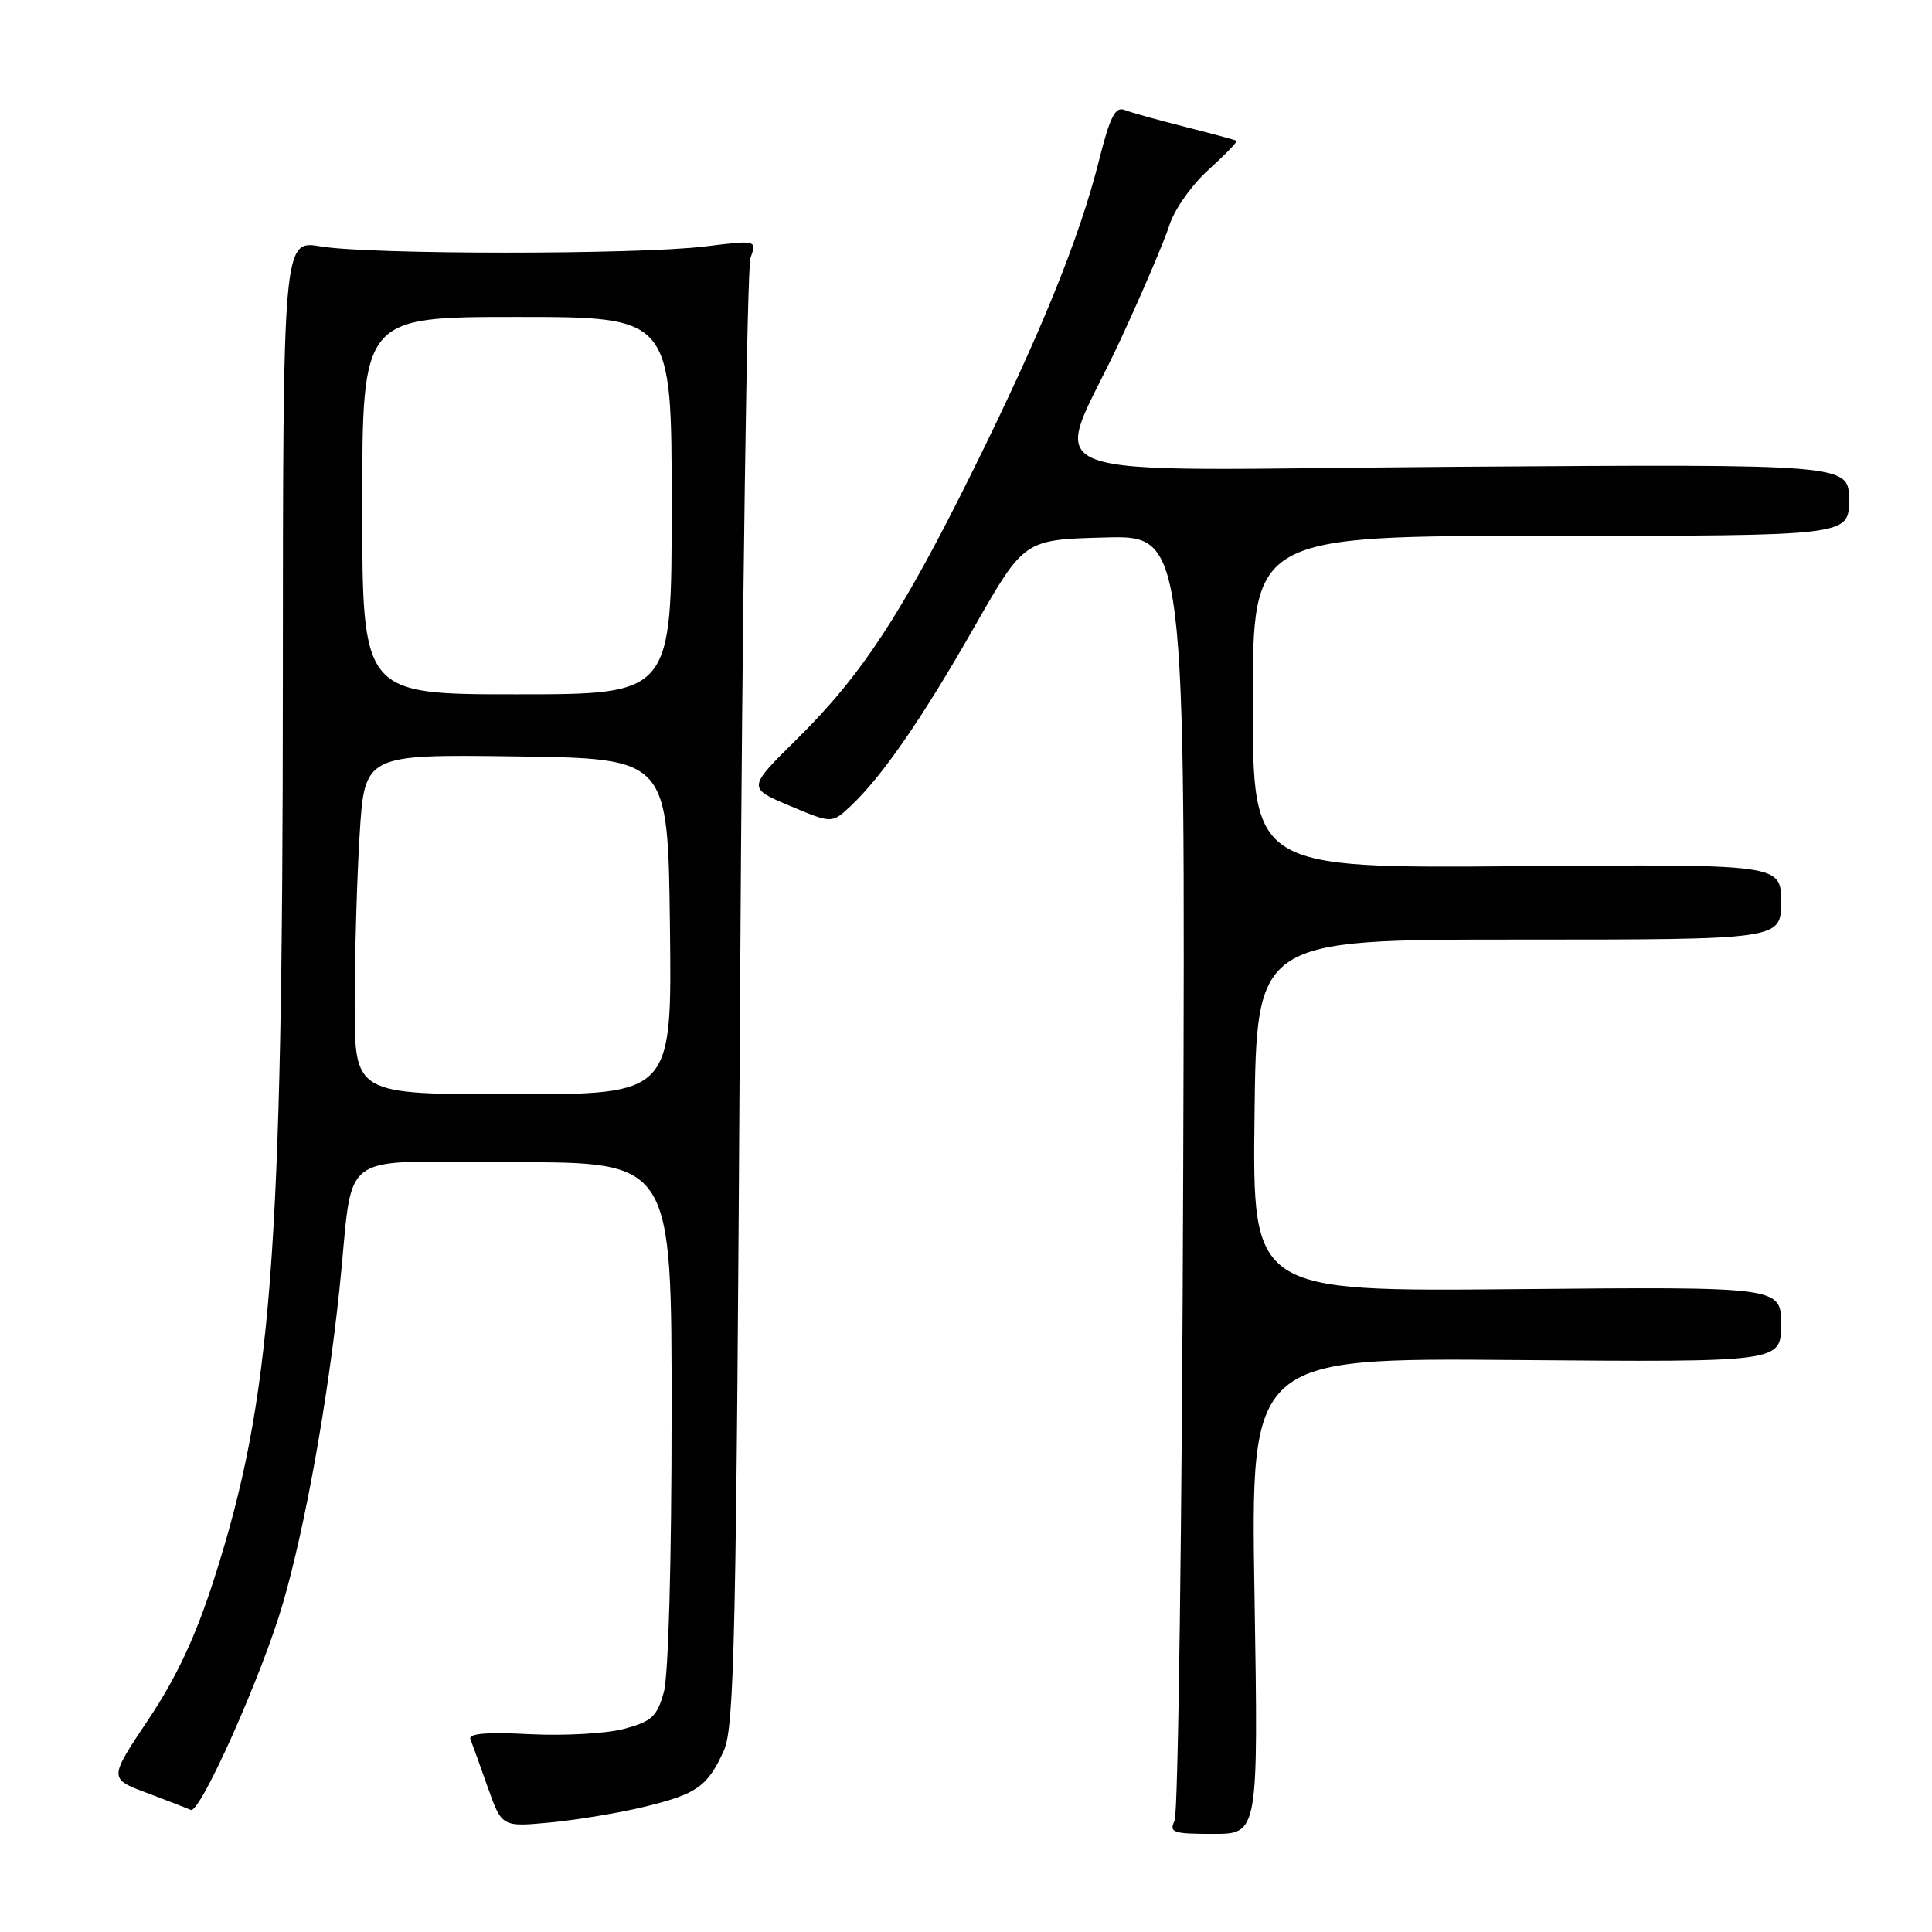 <?xml version="1.0" encoding="UTF-8" standalone="no"?>
<!DOCTYPE svg PUBLIC "-//W3C//DTD SVG 1.1//EN" "http://www.w3.org/Graphics/SVG/1.1/DTD/svg11.dtd" >
<svg xmlns="http://www.w3.org/2000/svg" xmlns:xlink="http://www.w3.org/1999/xlink" version="1.1" viewBox="0 0 256 256">
 <g >
 <path fill="currentColor"
d=" M 166.23 211.46 C 165.71 179.93 165.71 179.93 200.85 180.21 C 236.00 180.50 236.00 180.50 236.00 175.50 C 236.00 170.50 236.00 170.50 200.98 170.82 C 165.96 171.14 165.96 171.14 166.23 147.82 C 166.50 124.50 166.50 124.50 201.25 124.50 C 236.00 124.50 236.00 124.50 236.00 119.50 C 236.00 114.50 236.00 114.50 201.00 114.78 C 166.00 115.05 166.00 115.05 166.00 93.03 C 166.00 71.00 166.00 71.00 205.50 71.00 C 245.00 71.00 245.00 71.00 245.00 66.25 C 245.00 61.50 245.00 61.50 193.37 61.85 C 133.65 62.26 139.47 64.45 148.48 45.00 C 151.41 38.67 154.32 31.84 154.96 29.82 C 155.59 27.79 157.92 24.49 160.14 22.49 C 162.36 20.48 164.03 18.75 163.84 18.65 C 163.65 18.54 160.57 17.71 157.00 16.80 C 153.43 15.90 149.81 14.89 148.98 14.56 C 147.78 14.09 147.06 15.53 145.63 21.23 C 143.02 31.61 137.92 44.16 128.98 62.22 C 119.53 81.31 114.17 89.49 105.58 97.95 C 99.04 104.41 99.04 104.41 104.64 106.77 C 110.24 109.13 110.24 109.13 112.71 106.81 C 116.85 102.93 122.18 95.23 129.10 83.08 C 135.71 71.50 135.71 71.50 146.39 71.22 C 157.06 70.93 157.06 70.93 156.78 155.22 C 156.63 201.57 156.11 240.29 155.64 241.25 C 154.88 242.82 155.41 243.00 160.76 243.00 C 166.74 243.00 166.74 243.00 166.23 211.46 Z  M 85.43 239.40 C 92.36 237.71 93.75 236.72 95.90 232.00 C 97.32 228.90 97.56 217.47 98.06 132.50 C 98.36 79.70 98.99 35.44 99.45 34.16 C 100.28 31.81 100.28 31.81 93.39 32.66 C 84.47 33.75 48.97 33.75 42.50 32.65 C 37.50 31.81 37.50 31.81 37.48 90.65 C 37.46 166.58 36.00 185.45 28.35 209.27 C 25.88 216.95 23.38 222.29 19.65 227.86 C 14.42 235.68 14.42 235.68 19.46 237.57 C 22.23 238.61 24.85 239.63 25.28 239.82 C 26.50 240.39 34.75 221.90 37.50 212.41 C 40.42 202.34 43.39 185.86 44.96 171.00 C 47.00 151.78 43.98 154.00 68.05 154.00 C 89.00 154.00 89.00 154.00 88.99 187.25 C 88.99 207.05 88.57 222.01 87.96 224.22 C 87.06 227.46 86.37 228.09 82.71 229.08 C 80.39 229.71 74.77 230.02 70.21 229.79 C 64.56 229.49 62.05 229.70 62.33 230.43 C 62.56 231.02 63.59 233.89 64.62 236.80 C 66.50 242.10 66.50 242.10 73.00 241.48 C 76.58 241.13 82.17 240.20 85.43 239.40 Z  M 47.00 133.16 C 47.00 126.64 47.29 116.51 47.65 110.64 C 48.31 99.96 48.31 99.96 68.40 100.23 C 88.50 100.50 88.50 100.50 88.77 122.75 C 89.04 145.00 89.04 145.00 68.02 145.00 C 47.00 145.00 47.00 145.00 47.00 133.16 Z  M 48.00 67.00 C 48.00 42.00 48.00 42.00 68.50 42.00 C 89.00 42.00 89.00 42.00 89.00 67.00 C 89.00 92.00 89.00 92.00 68.50 92.00 C 48.00 92.00 48.00 92.00 48.00 67.00 Z "/>
</g>
</svg>